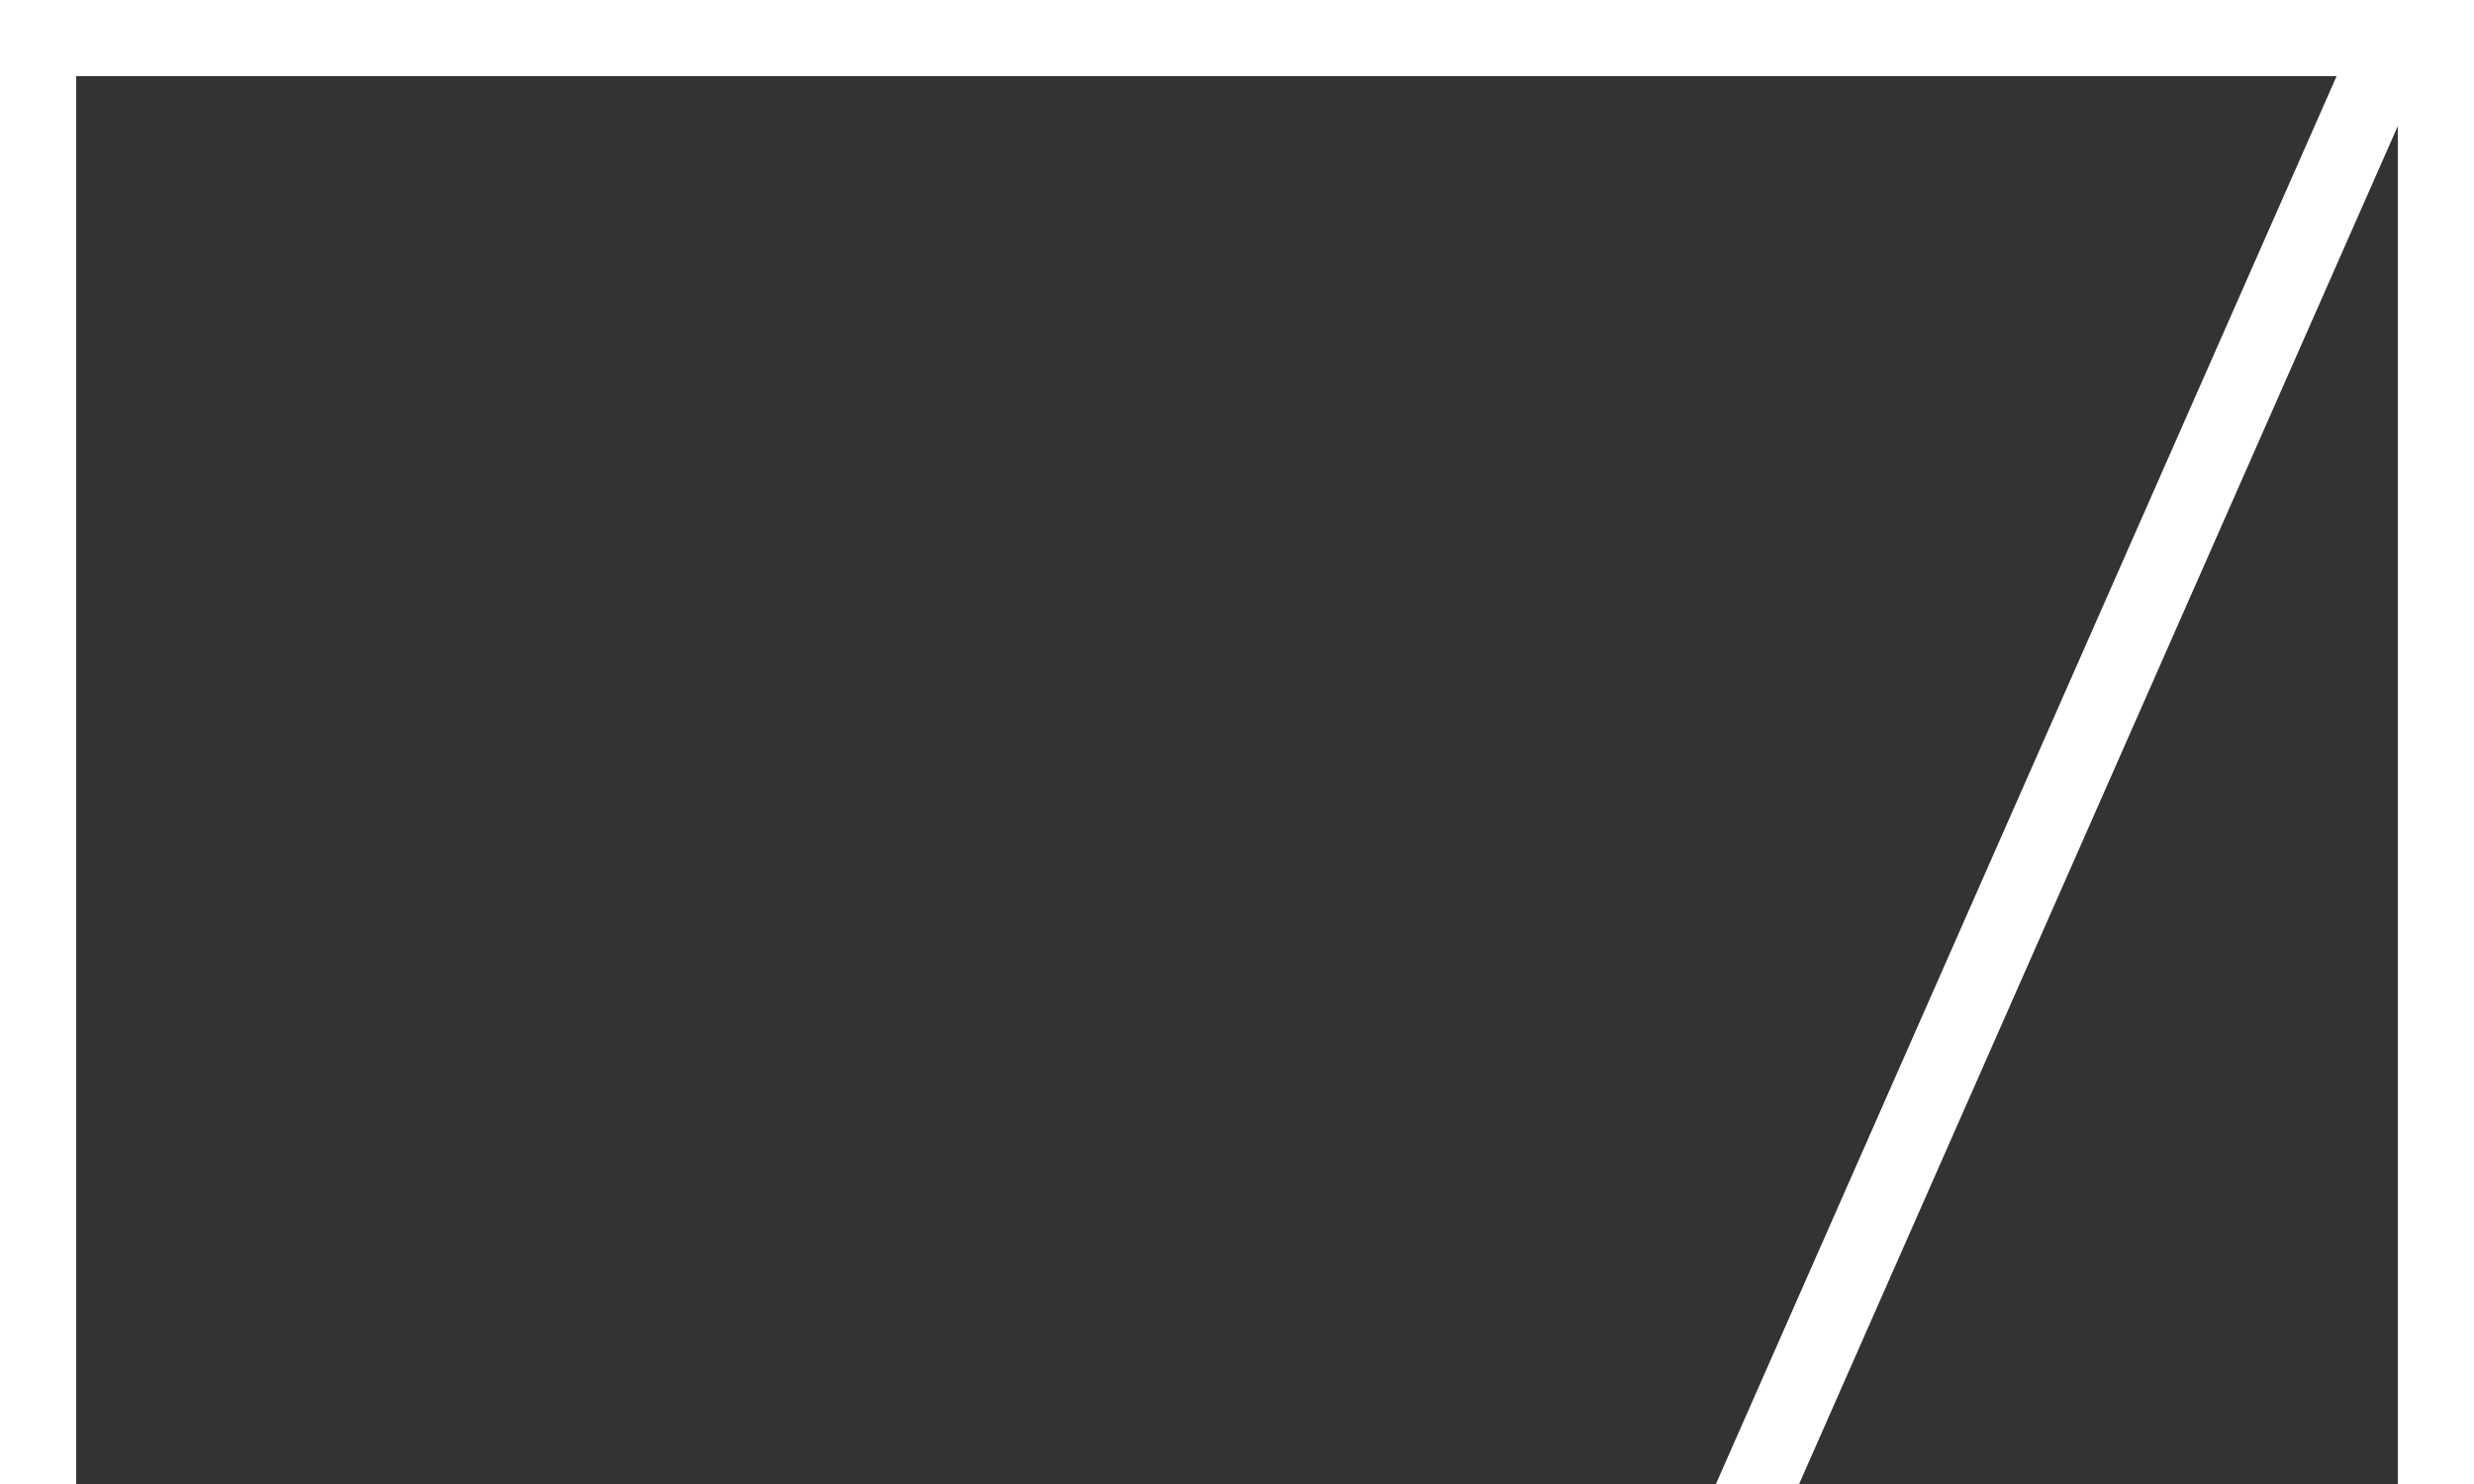 <svg xmlns="http://www.w3.org/2000/svg" xmlns:xlink="http://www.w3.org/1999/xlink" version="1.1" id="Layer_2" x="0" y="0" width="130" height="78" viewBox="0 0 130 78" enable-background="new 0 0 130 78" xml:space="preserve">
  <rect x="0" y="0" width="130" height="78" fill="#333333" stroke="none"/>
  <path fill="none" stroke="#FFFFFF" stroke-width="4" stroke-miterlimit="10" d="M2 78V2h126v76"/>
  <polygon fill="#FFFFFF" points="127.436 3.358 124.354 2 123.663 2 90.166 78 94.537 78 "/>
</svg>